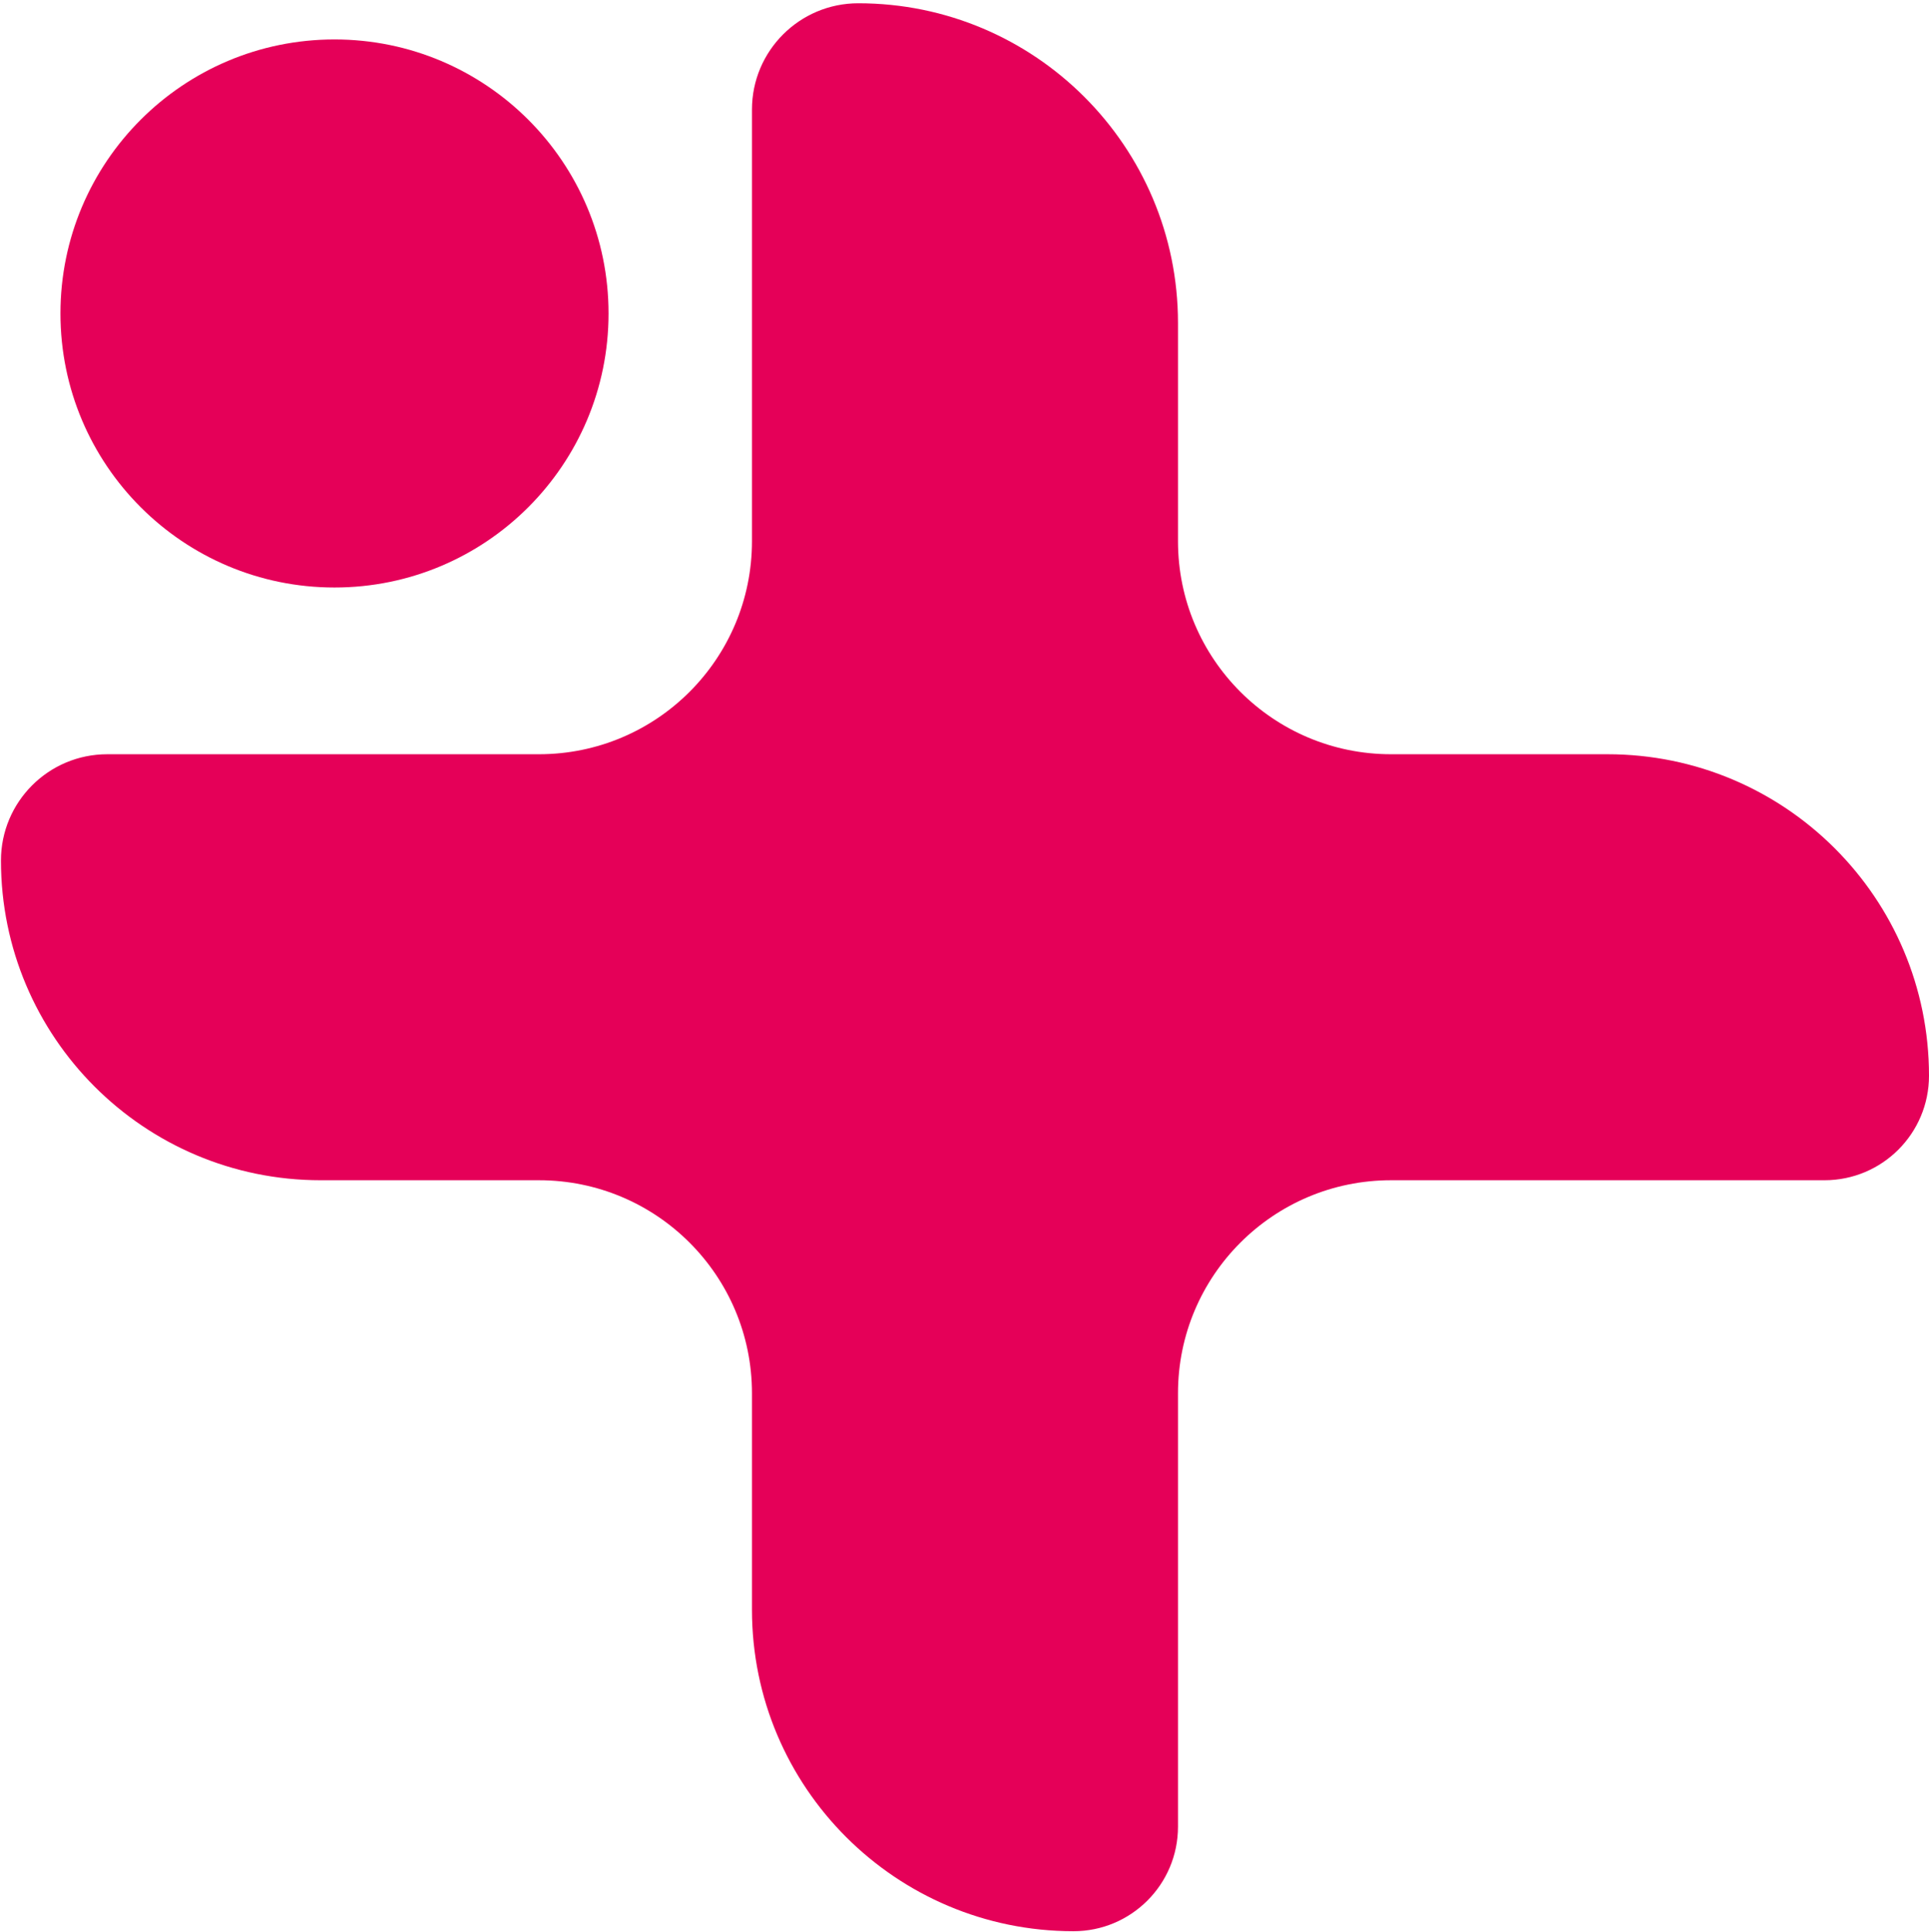 <svg width="561" height="562" viewBox="0 0 561 562" fill="none" xmlns="http://www.w3.org/2000/svg">
<path d="M97.28 170.87C141.297 170.87 176.98 135.187 176.98 91.17C176.98 47.153 141.297 11.47 97.28 11.47C53.263 11.47 17.58 47.153 17.58 91.17C17.58 135.187 53.263 170.87 97.28 170.87Z" fill="#E50058"/>
<path d="M467.5 219.36H404.54C370.33 219.36 342.59 191.62 342.59 157.41V93.93C342.59 42.58 300.96 0.95 249.61 0.95C232.53 0.95 218.69 14.79 218.69 31.87V157.41C218.69 191.62 190.95 219.36 156.74 219.36H31.2C14.12 219.36 0.28 233.2 0.28 250.28C0.28 301.63 41.91 343.26 93.26 343.26H156.74C190.95 343.26 218.69 371 218.69 405.21V468.17C218.69 519.81 260.55 561.67 312.19 561.67C328.98 561.67 342.59 548.06 342.59 531.27V405.21C342.59 371 370.33 343.26 404.54 343.26H530.6C547.39 343.26 561 329.65 561 312.86C561 261.22 519.14 219.36 467.5 219.36Z" fill="#E50058"/>
</svg>
